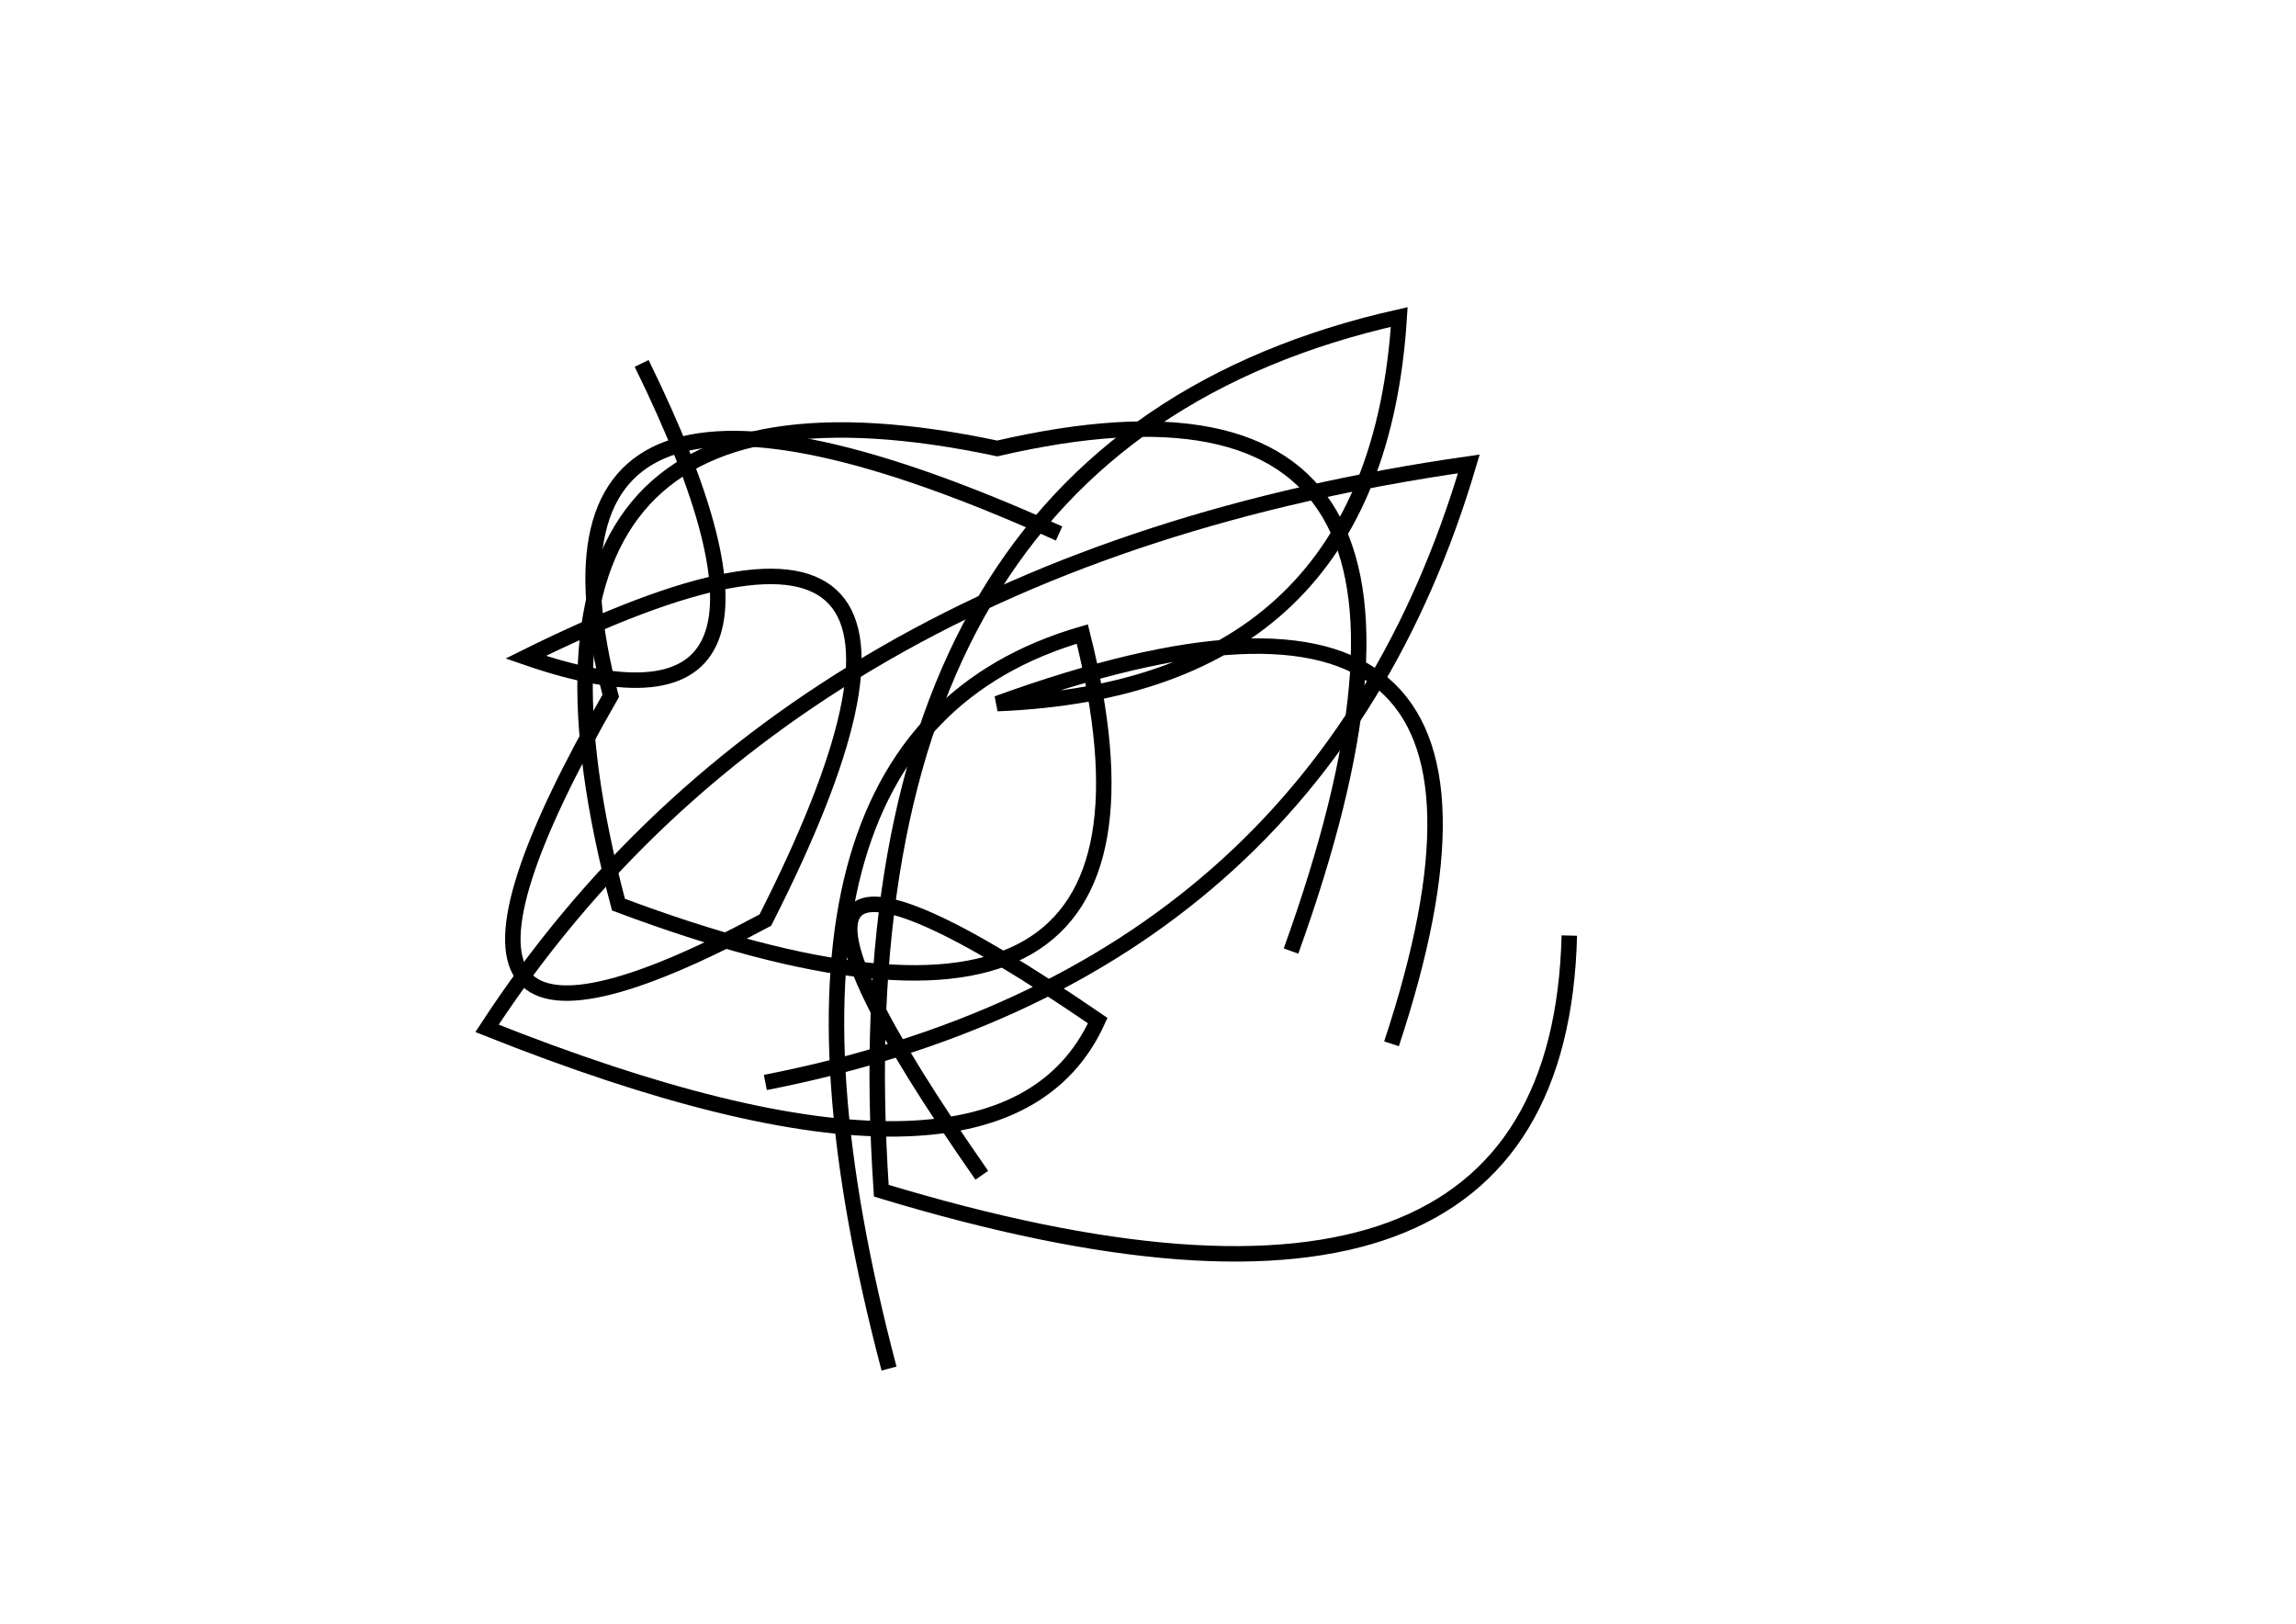 <?xml version="1.0" encoding="utf-8" ?>
<svg baseProfile="full" height="210mm" version="1.1" viewBox="0 0 297 210" width="297mm" xmlns="http://www.w3.org/2000/svg" xmlns:ev="http://www.w3.org/2001/xml-events" xmlns:xlink="http://www.w3.org/1999/xlink"><defs /><g transform="translate(43,30)"><path d="M 94,39 Q 22.0,6.5 36,60 Q 3.0,117.5 56,89 Q 89.5,23.0 25,55 Q 65.5,69.0 40,17" fill="none" stroke="black" stroke-width="2" /><path d="M 124,93 Q 153.0,12.5 86,28 Q 17.5,13.5 37,87 Q 113.0,115.5 97,52 Q 50.5,65.5 72,147" fill="none" stroke="black" stroke-width="2" /><path d="M 56,110 Q 127.5,96.0 147,30 Q 59.5,42.5 20,103 Q 86.5,129.5 99,102 Q 43.5,64.0 84,122" fill="none" stroke="black" stroke-width="2" /><path d="M 137,105 Q 160.5,34.0 86,61 Q 135.0,59.0 138,11 Q 64.5,27.5 71,124 Q 158.5,150.5 160,91" fill="none" stroke="black" stroke-width="2" /></g></svg>